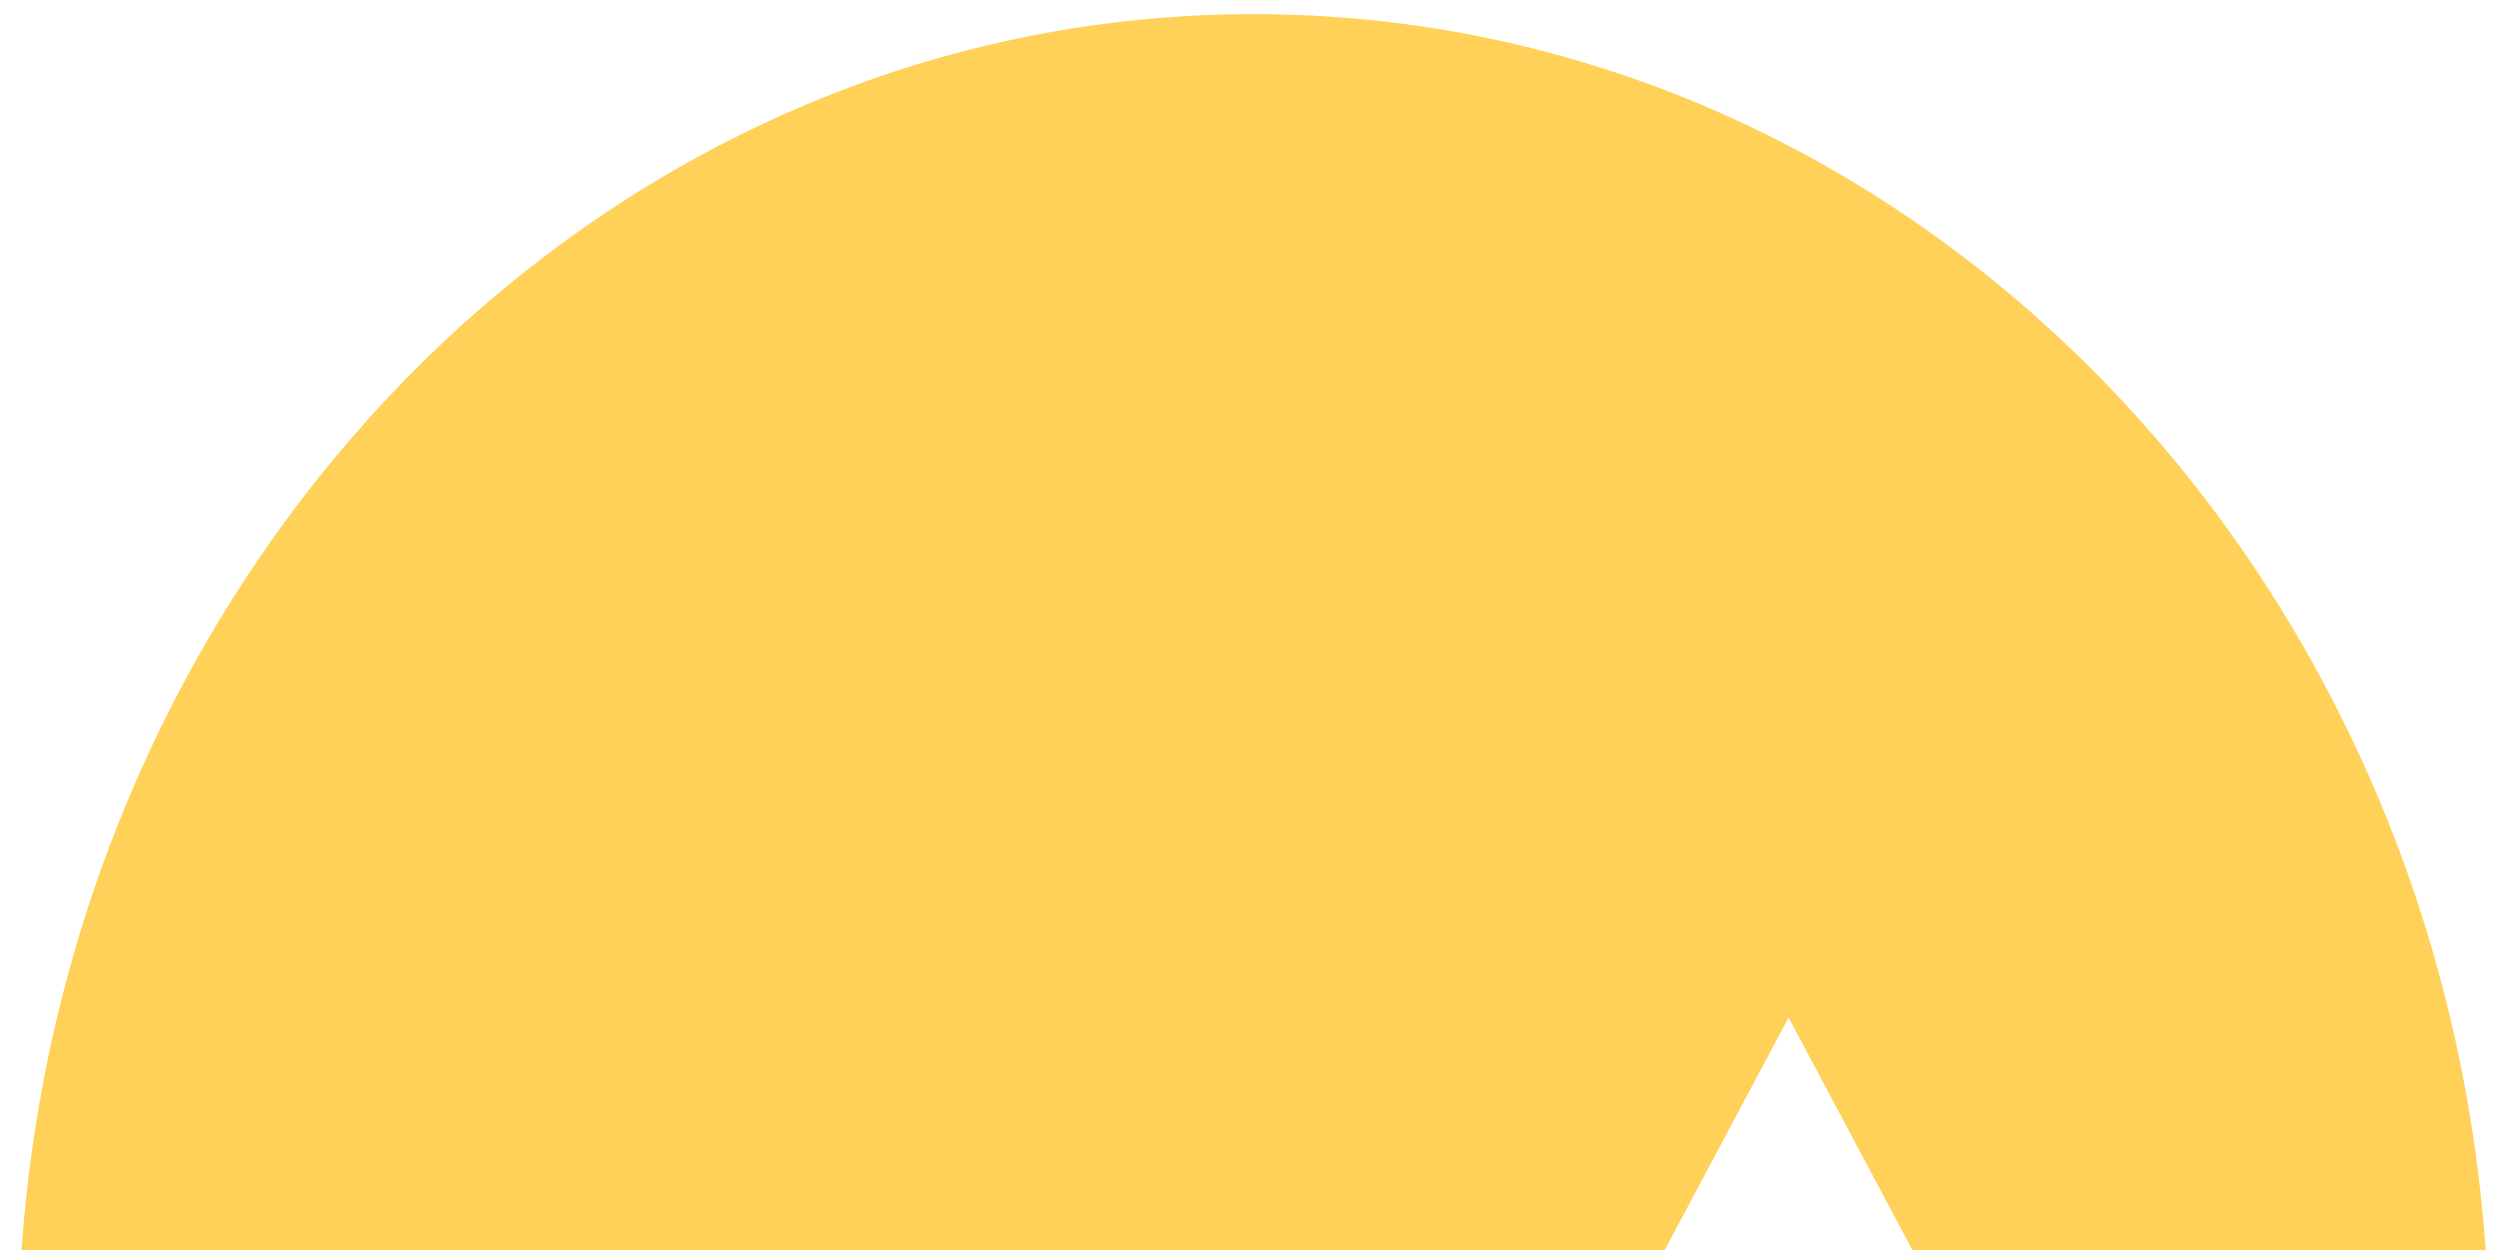 <svg width="60" height="30" viewBox="0 0 87 44" fill="none" xmlns="http://www.w3.org/2000/svg">
    <path fill-rule="evenodd" clip-rule="evenodd"
        d="M58.096 44.004H0.258C1.967 19.667 20.731 0.497 43.627 0.497C66.523 0.497 85.287 19.667 86.996 44.004H66.819L62.458 35.817L58.096 44.004Z"
        fill="#FFD159" />
</svg>